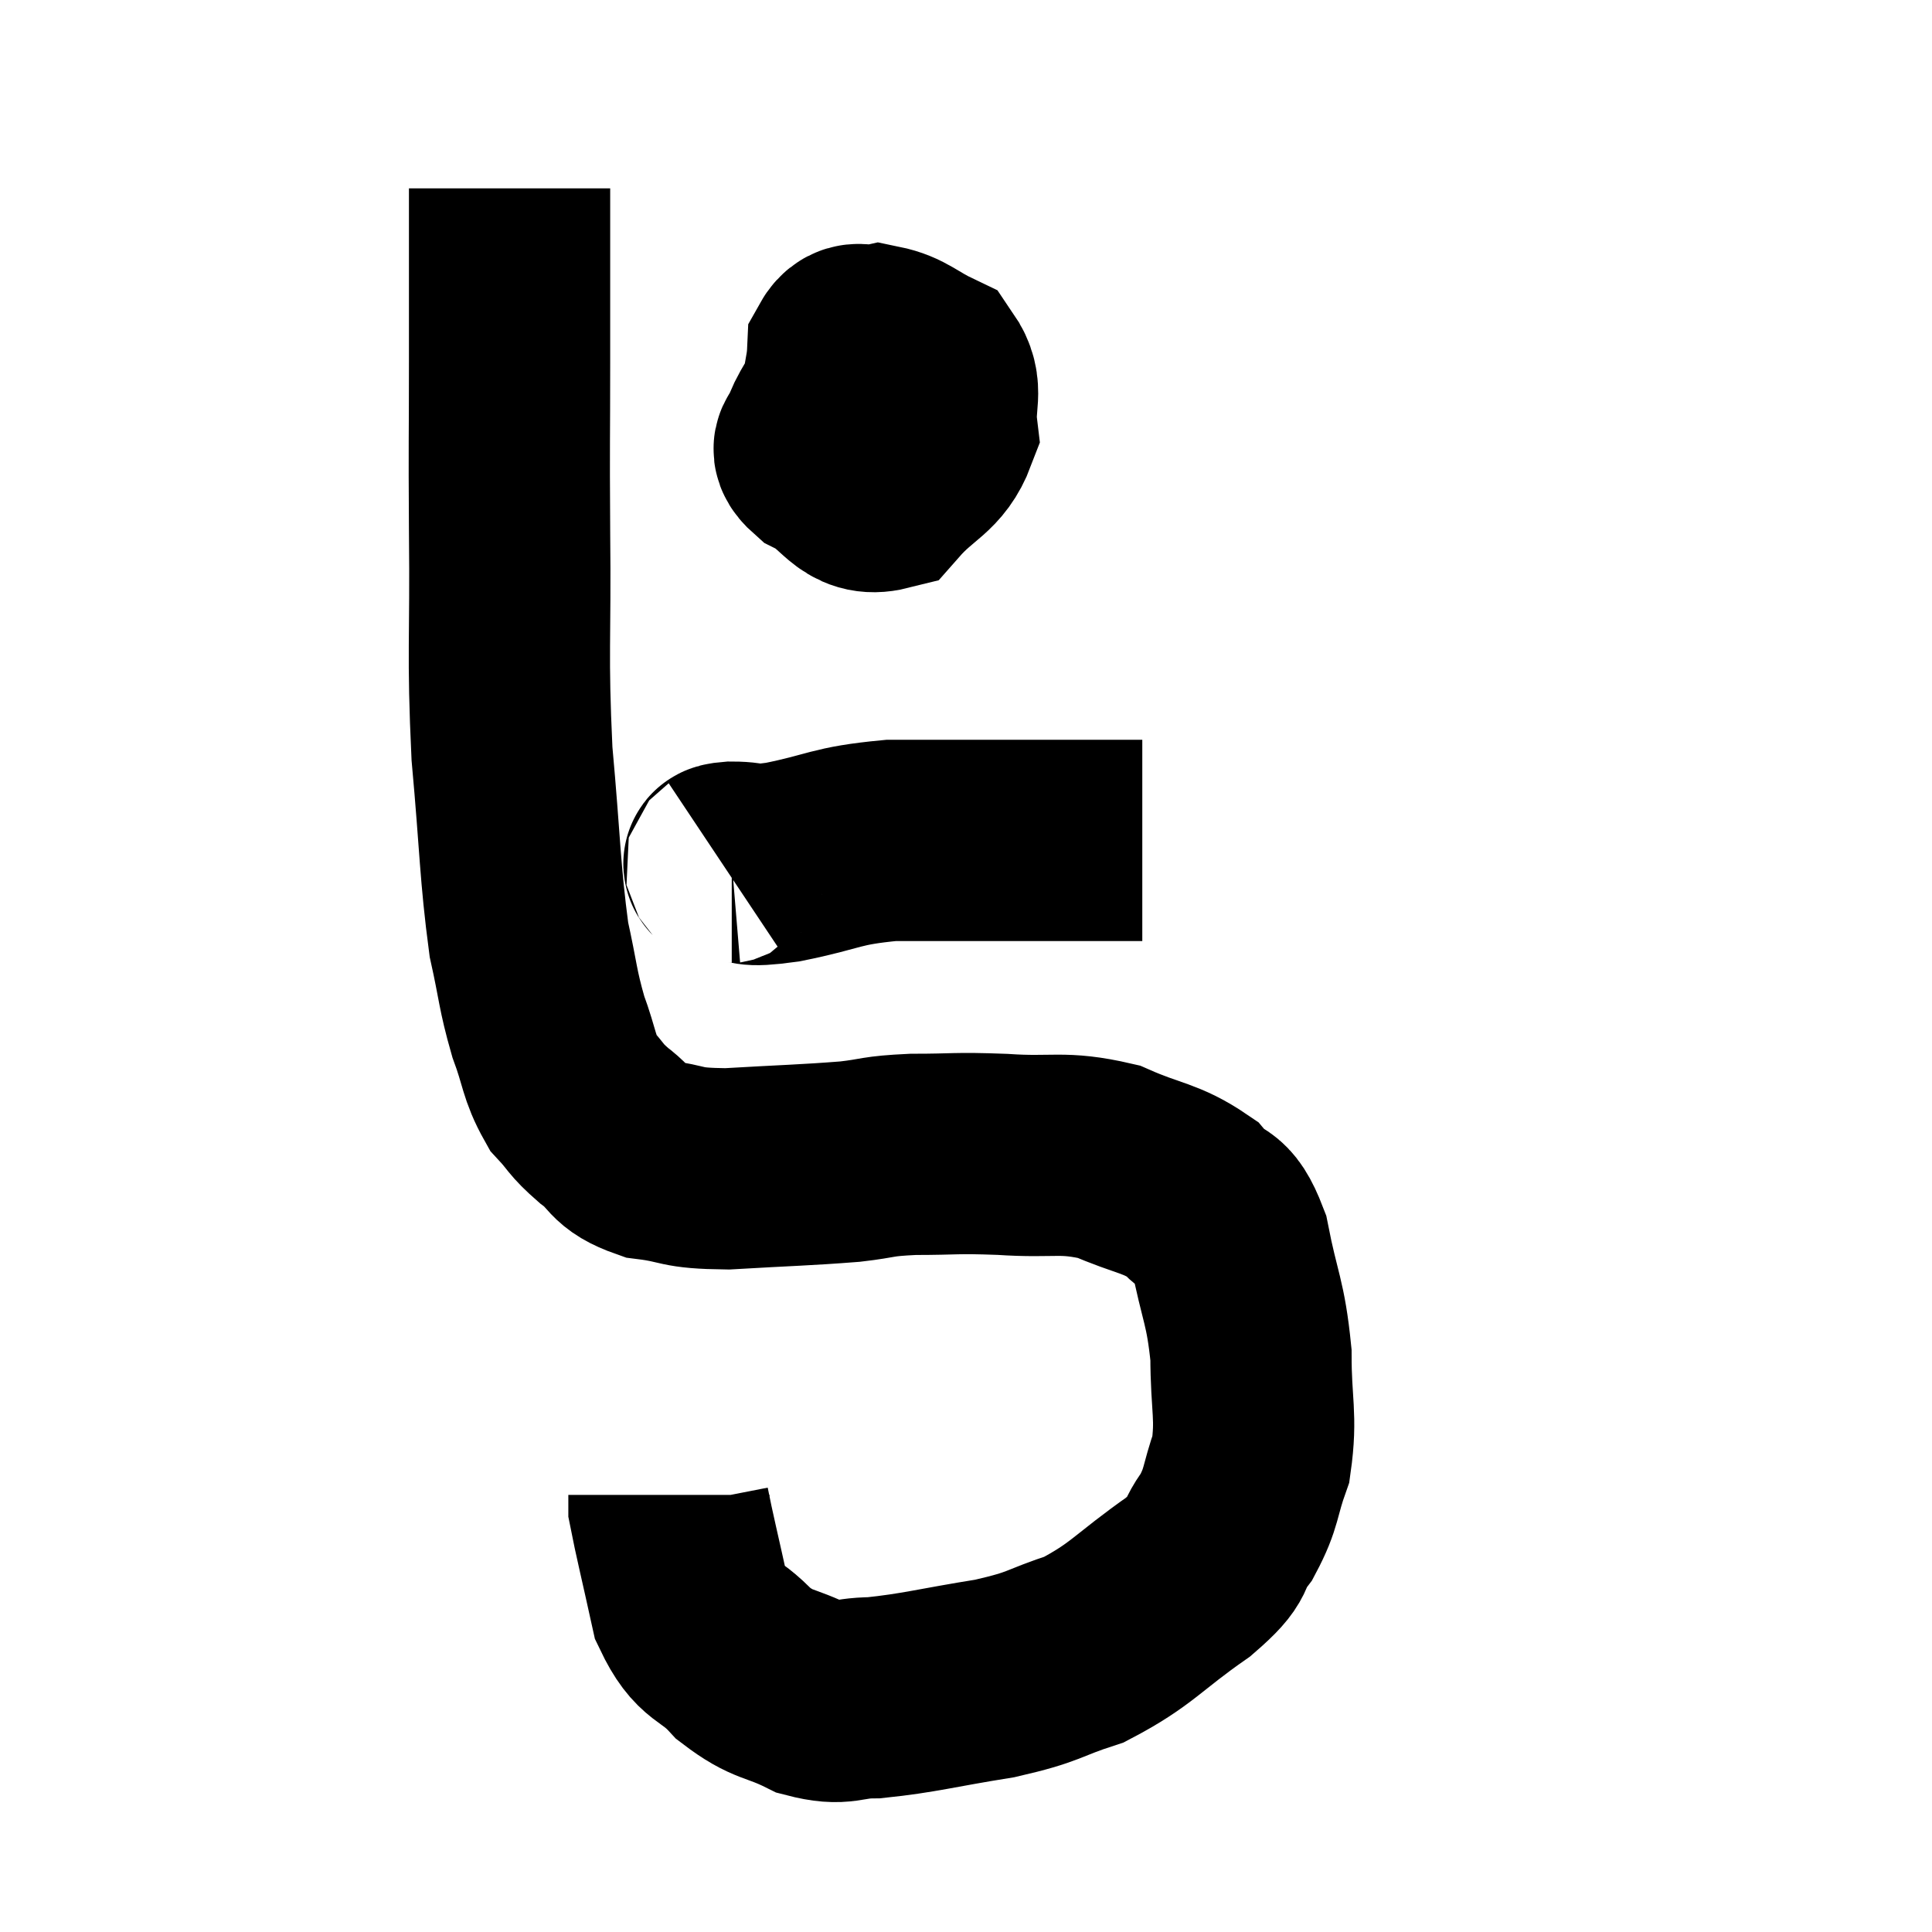 <svg width="48" height="48" viewBox="0 0 48 48" xmlns="http://www.w3.org/2000/svg"><path d="M 12.66 4.68 C 12.66 6.84, 12.66 6.87, 12.66 9 C 12.66 11.1, 12.645 10.77, 12.66 13.2 C 12.69 15.96, 12.6 16.185, 12.72 18.72 C 12.93 21.03, 12.915 21.645, 13.14 23.34 C 13.38 24.42, 13.35 24.555, 13.62 25.5 C 13.92 26.31, 13.875 26.505, 14.22 27.12 C 14.61 27.54, 14.52 27.54, 15 27.96 C 15.57 28.38, 15.375 28.53, 16.14 28.8 C 17.1 28.92, 16.815 29.025, 18.06 29.04 C 19.59 28.95, 19.965 28.95, 21.12 28.86 C 21.9 28.77, 21.735 28.725, 22.68 28.68 C 23.79 28.68, 23.685 28.635, 24.9 28.68 C 26.22 28.77, 26.37 28.59, 27.54 28.86 C 28.56 29.31, 28.83 29.25, 29.58 29.76 C 30.06 30.33, 30.165 29.925, 30.54 30.9 C 30.81 32.28, 30.945 32.325, 31.08 33.66 C 31.08 34.95, 31.23 35.175, 31.08 36.24 C 30.78 37.08, 30.87 37.185, 30.48 37.92 C 30 38.55, 30.405 38.415, 29.52 39.18 C 28.23 40.08, 28.14 40.35, 26.94 40.98 C 25.83 41.34, 26.025 41.4, 24.72 41.7 C 23.22 41.94, 22.86 42.06, 21.72 42.18 C 20.94 42.18, 20.97 42.39, 20.16 42.18 C 19.32 41.76, 19.23 41.91, 18.48 41.34 C 17.82 40.62, 17.625 40.875, 17.16 39.9 C 16.89 38.67, 16.755 38.13, 16.62 37.44 C 16.62 37.29, 16.62 37.215, 16.62 37.14 L 16.62 37.14" fill="none" stroke="black" stroke-width="5"></path><path d="M 21.36 9.18 C 20.88 9.99, 20.64 10.245, 20.4 10.8 C 20.4 11.1, 20.01 11.055, 20.4 11.4 C 21.18 11.79, 21.24 12.36, 21.96 12.18 C 22.62 11.43, 22.995 11.43, 23.28 10.68 C 23.19 9.93, 23.46 9.705, 23.1 9.18 C 22.47 8.88, 22.35 8.685, 21.84 8.58 C 21.45 8.67, 21.27 8.385, 21.06 8.76 C 21.03 9.42, 20.88 9.435, 21 10.08 C 21.27 10.71, 21.375 10.98, 21.54 11.34 C 21.6 11.43, 21.585 11.58, 21.66 11.52 C 21.75 11.31, 21.84 11.295, 21.84 11.1 C 21.75 10.92, 21.75 10.98, 21.66 10.74 C 21.57 10.44, 21.525 10.38, 21.48 10.14 C 21.48 9.96, 21.48 9.9, 21.48 9.78 C 21.48 9.72, 21.36 9.72, 21.48 9.66 C 21.72 9.6, 21.765 9.36, 21.96 9.54 C 22.11 9.96, 22.155 10.095, 22.26 10.38 C 22.32 10.53, 22.335 10.41, 22.38 10.68 C 22.41 11.07, 22.425 11.25, 22.44 11.46 L 22.44 11.52" fill="none" stroke="black" stroke-width="5"></path><path d="M 18 21.54 C 18.09 21.48, 17.82 21.45, 18.18 21.42 C 18.81 21.42, 18.45 21.555, 19.44 21.42 C 20.79 21.15, 20.715 21.015, 22.14 20.88 C 23.64 20.88, 23.79 20.88, 25.14 20.88 C 26.34 20.88, 26.73 20.88, 27.54 20.88 L 28.38 20.88" fill="none" stroke="black" stroke-width="5"></path></svg>